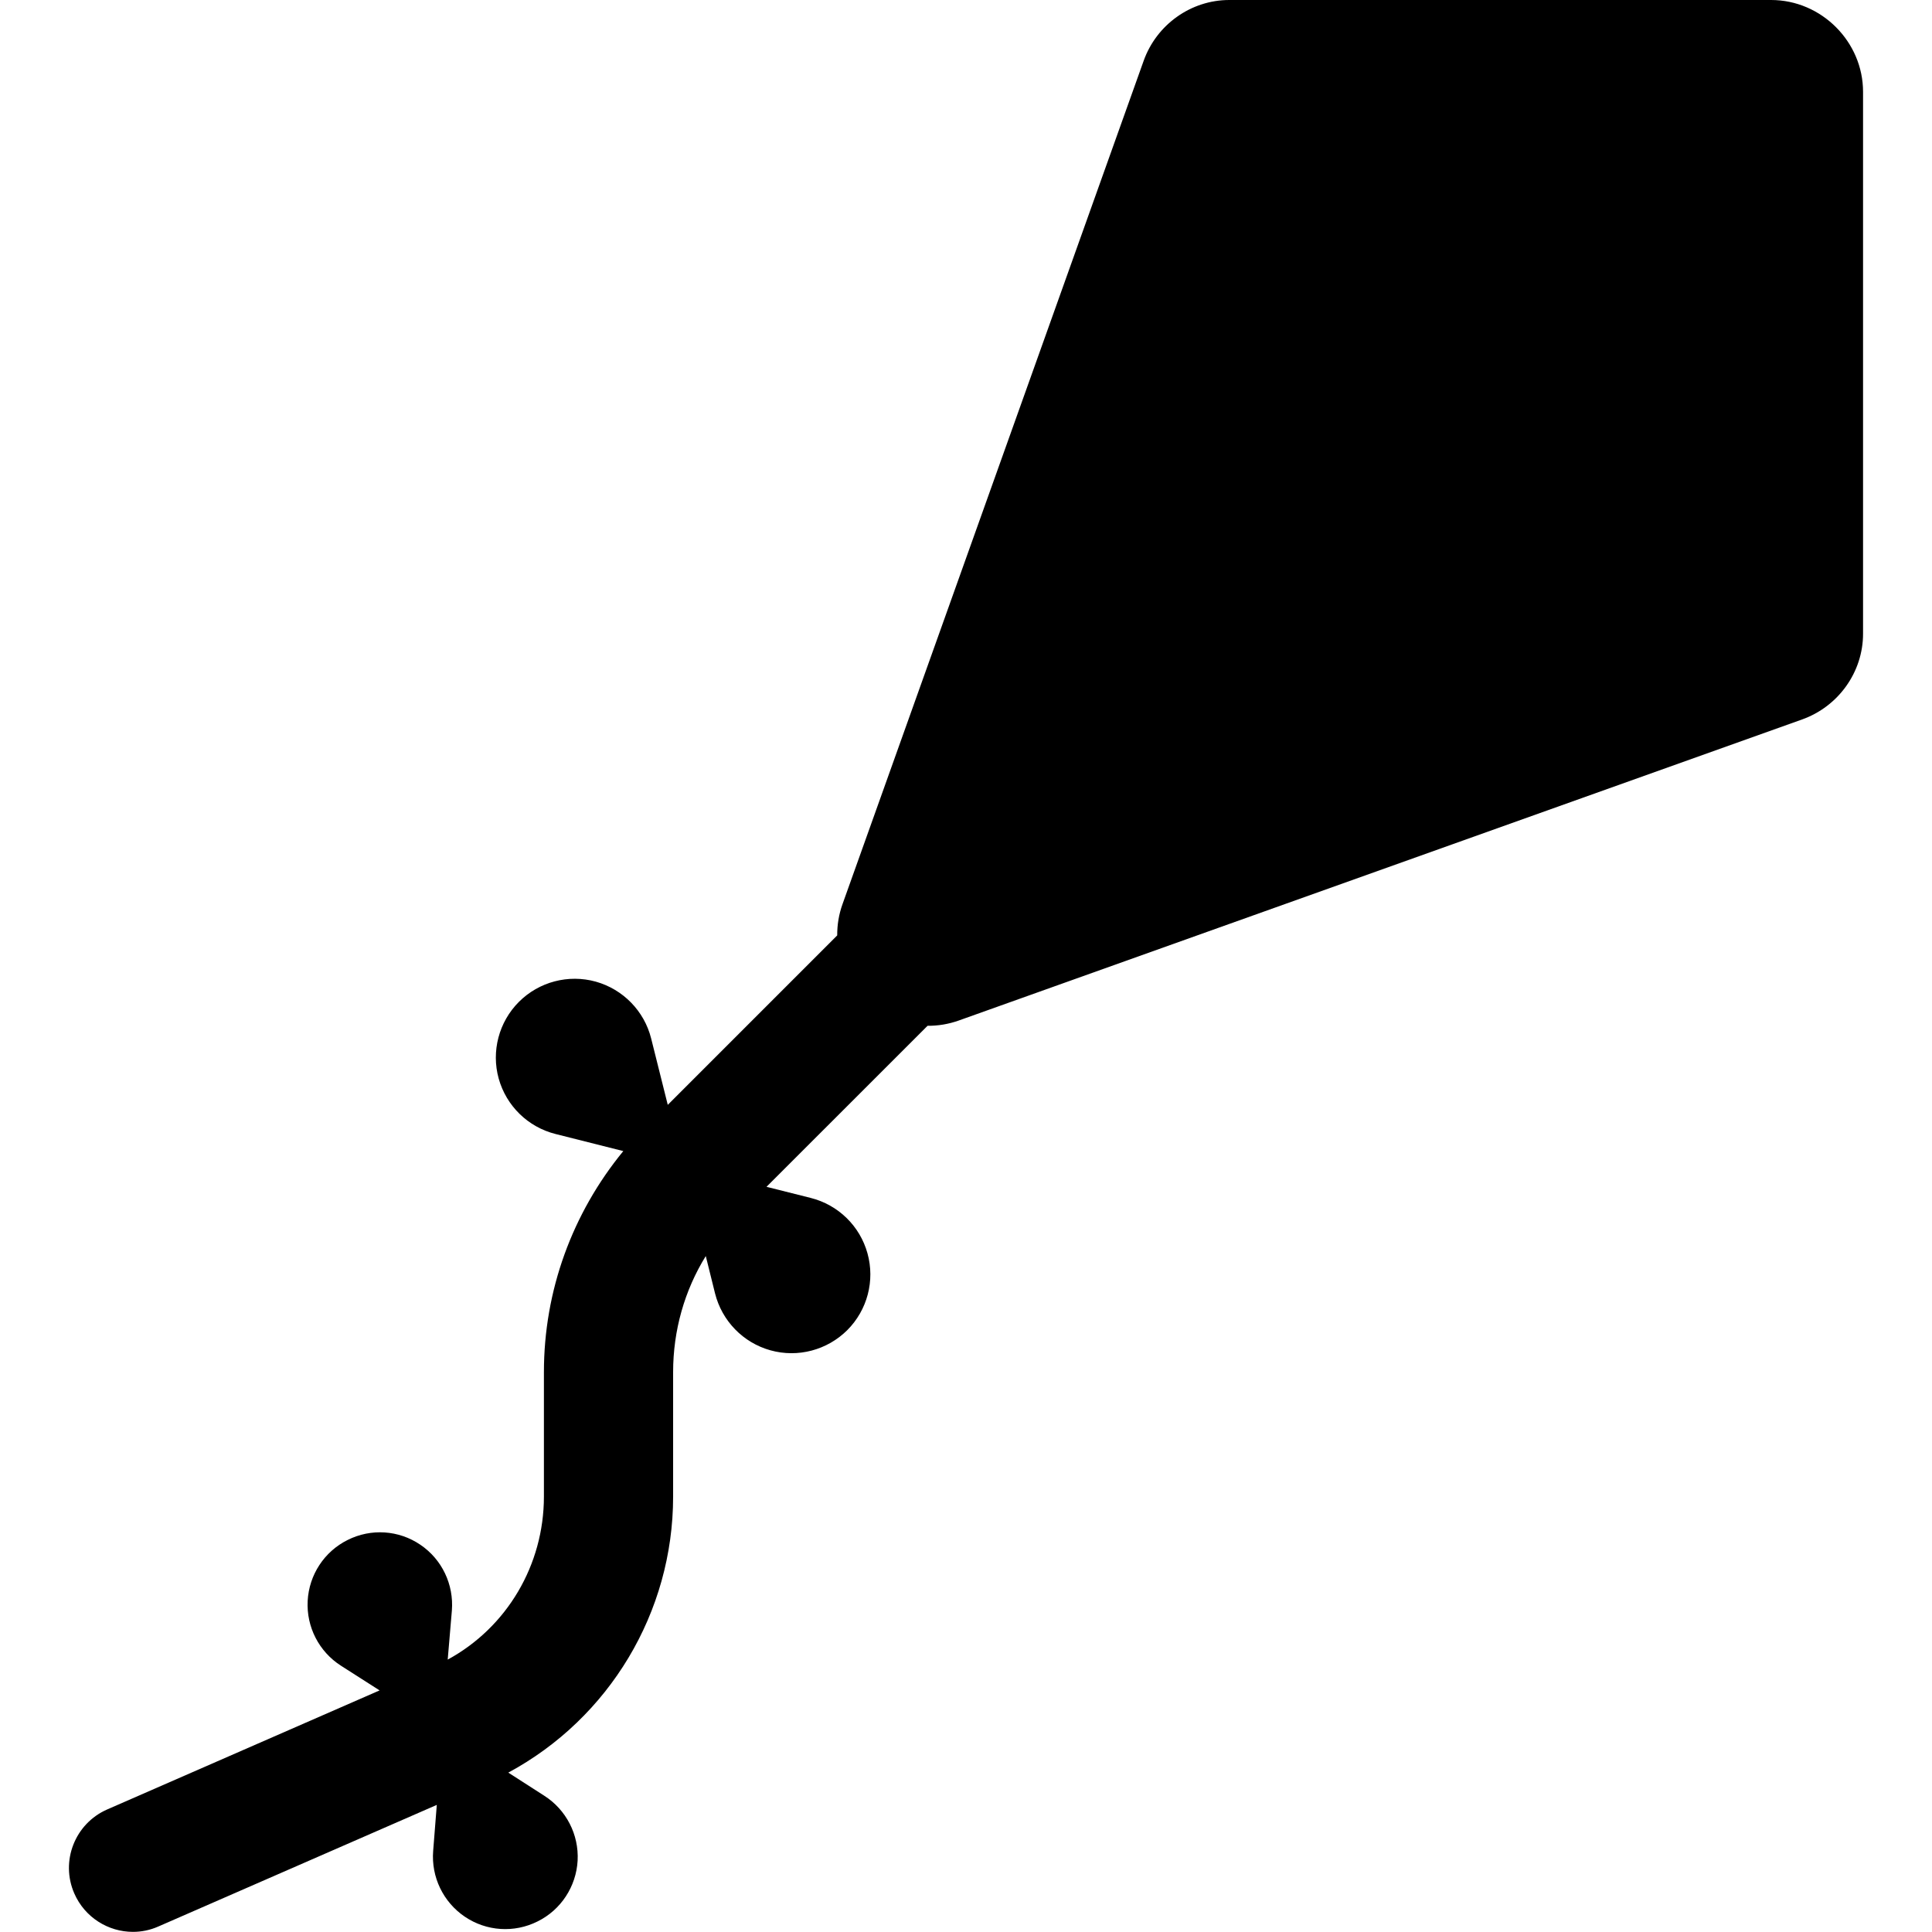 <?xml version="1.0" encoding="iso-8859-1"?>
<!-- Generator: Adobe Illustrator 16.0.0, SVG Export Plug-In . SVG Version: 6.00 Build 0)  -->
<!DOCTYPE svg PUBLIC "-//W3C//DTD SVG 1.1//EN" "http://www.w3.org/Graphics/SVG/1.1/DTD/svg11.dtd">
<svg version="1.1" id="Capa_1" xmlns="http://www.w3.org/2000/svg" xmlns:xlink="http://www.w3.org/1999/xlink" x="0px" y="0px"
	 width="45.846px" height="45.846px" viewBox="0 0 45.846 45.846" style="enable-background:new 0 0 45.846 45.846;"
	 xml:space="preserve">
<g>
	<g>
		<path d="M42.028,0H29.171c-0.912,0-1.728,0.586-2.033,1.445l-7.145,20.009c-0.087,0.241-0.128,0.495-0.126,0.743l-4.021,4.021
			l-0.394-1.574c-0.163-0.652-0.666-1.168-1.315-1.35c-0.65-0.18-1.347,0.004-1.823,0.48c-0.476,0.476-0.66,1.173-0.48,1.821
			c0.181,0.648,0.695,1.151,1.35,1.315l1.607,0.405c-1.211,1.476-1.884,3.311-1.884,5.246v2.952c0,1.623-0.876,3.104-2.283,3.869
			l0.099-1.166c0.048-0.617-0.235-1.213-0.749-1.56c-0.512-0.348-1.17-0.391-1.724-0.113c-0.555,0.275-0.916,0.828-0.949,1.445
			c-0.033,0.618,0.269,1.206,0.79,1.539l0.917,0.586l-6.462,2.824c-0.768,0.335-1.118,1.229-0.783,1.994
			c0.249,0.57,0.807,0.912,1.392,0.912c0.202,0,0.409-0.041,0.606-0.129l6.604-2.884l-0.086,1.093
			c-0.049,0.617,0.238,1.213,0.751,1.56s1.172,0.391,1.727,0.112c0.554-0.273,0.916-0.828,0.95-1.443
			c0.032-0.618-0.27-1.206-0.791-1.539l-0.854-0.549c2.393-1.29,3.911-3.799,3.911-6.551v-2.953c0-0.987,0.269-1.935,0.775-2.754
			l0.22,0.887c0.164,0.652,0.666,1.17,1.315,1.35c0.649,0.181,1.346-0.004,1.823-0.479c0.478-0.479,0.659-1.175,0.479-1.823
			c-0.18-0.649-0.695-1.151-1.35-1.315l-1.046-0.263l3.822-3.821c0.248,0.002,0.498-0.039,0.74-0.125l20.015-7.145
			c0.858-0.308,1.444-1.121,1.444-2.034V2.181C44.211,0.99,43.221,0,42.028,0z"/>
	</g>
</g>
<g>
</g>
<g>
</g>
<g>
</g>
<g>
</g>
<g>
</g>
<g>
</g>
<g>
</g>
<g>
</g>
<g>
</g>
<g>
</g>
<g>
</g>
<g>
</g>
<g>
</g>
<g>
</g>
<g>
</g>
</svg>

